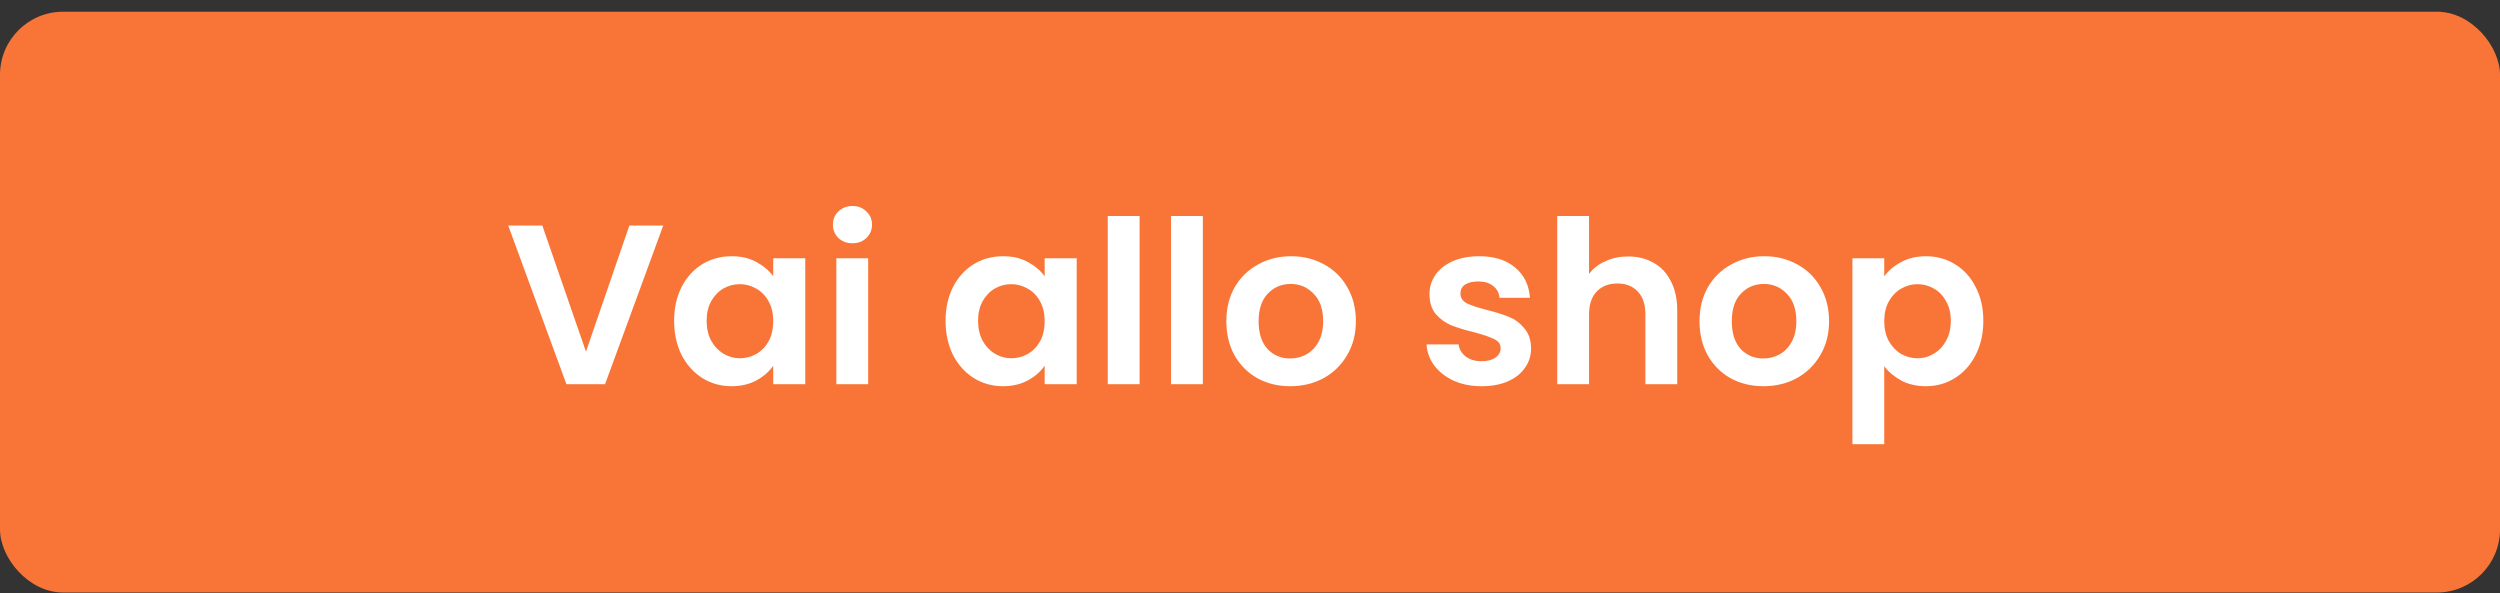 <svg width="198" height="47" viewBox="0 0 198 47" fill="none" xmlns="http://www.w3.org/2000/svg">
<rect x="0" y="0" width="198" height="47" fill="#333333" stroke="none"/>
<rect y="0.927" width="198" height="46" rx="5" fill="#F87537"/>
<path d="M52.528 17.863L47.92 30.427H44.86L40.252 17.863H42.952L46.408 27.852L49.846 17.863H52.528ZM53.391 25.404C53.391 24.396 53.589 23.503 53.985 22.723C54.393 21.942 54.939 21.343 55.623 20.922C56.319 20.503 57.093 20.293 57.945 20.293C58.689 20.293 59.337 20.442 59.889 20.742C60.453 21.043 60.903 21.421 61.239 21.877V20.454H63.777V30.427H61.239V28.968C60.915 29.436 60.465 29.826 59.889 30.139C59.325 30.439 58.671 30.588 57.927 30.588C57.087 30.588 56.319 30.372 55.623 29.941C54.939 29.509 54.393 28.902 53.985 28.122C53.589 27.331 53.391 26.424 53.391 25.404ZM61.239 25.441C61.239 24.828 61.119 24.306 60.879 23.875C60.639 23.43 60.315 23.095 59.907 22.866C59.499 22.627 59.061 22.506 58.593 22.506C58.125 22.506 57.693 22.62 57.297 22.849C56.901 23.076 56.577 23.413 56.325 23.857C56.085 24.288 55.965 24.805 55.965 25.404C55.965 26.005 56.085 26.532 56.325 26.988C56.577 27.433 56.901 27.774 57.297 28.015C57.705 28.255 58.137 28.375 58.593 28.375C59.061 28.375 59.499 28.261 59.907 28.032C60.315 27.793 60.639 27.456 60.879 27.024C61.119 26.581 61.239 26.052 61.239 25.441ZM67.516 19.267C67.072 19.267 66.7 19.128 66.4 18.852C66.112 18.564 65.968 18.21 65.968 17.791C65.968 17.37 66.112 17.023 66.4 16.747C66.7 16.459 67.072 16.314 67.516 16.314C67.96 16.314 68.326 16.459 68.614 16.747C68.914 17.023 69.064 17.37 69.064 17.791C69.064 18.21 68.914 18.564 68.614 18.852C68.326 19.128 67.96 19.267 67.516 19.267ZM68.758 20.454V30.427H66.238V20.454H68.758ZM74.889 25.404C74.889 24.396 75.087 23.503 75.483 22.723C75.891 21.942 76.437 21.343 77.121 20.922C77.817 20.503 78.591 20.293 79.443 20.293C80.187 20.293 80.835 20.442 81.387 20.742C81.951 21.043 82.401 21.421 82.737 21.877V20.454H85.275V30.427H82.737V28.968C82.413 29.436 81.963 29.826 81.387 30.139C80.823 30.439 80.169 30.588 79.425 30.588C78.585 30.588 77.817 30.372 77.121 29.941C76.437 29.509 75.891 28.902 75.483 28.122C75.087 27.331 74.889 26.424 74.889 25.404ZM82.737 25.441C82.737 24.828 82.617 24.306 82.377 23.875C82.137 23.43 81.813 23.095 81.405 22.866C80.997 22.627 80.559 22.506 80.091 22.506C79.623 22.506 79.191 22.62 78.795 22.849C78.399 23.076 78.075 23.413 77.823 23.857C77.583 24.288 77.463 24.805 77.463 25.404C77.463 26.005 77.583 26.532 77.823 26.988C78.075 27.433 78.399 27.774 78.795 28.015C79.203 28.255 79.635 28.375 80.091 28.375C80.559 28.375 80.997 28.261 81.405 28.032C81.813 27.793 82.137 27.456 82.377 27.024C82.617 26.581 82.737 26.052 82.737 25.441ZM90.256 17.107V30.427H87.736V17.107H90.256ZM95.266 17.107V30.427H92.746V17.107H95.266ZM102.184 30.588C101.224 30.588 100.36 30.378 99.592 29.959C98.824 29.526 98.218 28.921 97.774 28.14C97.342 27.36 97.126 26.46 97.126 25.441C97.126 24.421 97.348 23.52 97.792 22.741C98.248 21.96 98.866 21.36 99.646 20.941C100.426 20.509 101.296 20.293 102.256 20.293C103.216 20.293 104.086 20.509 104.866 20.941C105.646 21.36 106.258 21.96 106.702 22.741C107.158 23.52 107.386 24.421 107.386 25.441C107.386 26.46 107.152 27.36 106.684 28.14C106.228 28.921 105.604 29.526 104.812 29.959C104.032 30.378 103.156 30.588 102.184 30.588ZM102.184 28.392C102.64 28.392 103.066 28.285 103.462 28.069C103.87 27.84 104.194 27.505 104.434 27.061C104.674 26.616 104.794 26.076 104.794 25.441C104.794 24.492 104.542 23.767 104.038 23.262C103.546 22.747 102.94 22.488 102.22 22.488C101.5 22.488 100.894 22.747 100.402 23.262C99.922 23.767 99.682 24.492 99.682 25.441C99.682 26.389 99.916 27.12 100.384 27.637C100.864 28.14 101.464 28.392 102.184 28.392ZM117.339 30.588C116.523 30.588 115.791 30.445 115.143 30.157C114.495 29.857 113.979 29.454 113.595 28.951C113.223 28.447 113.019 27.889 112.983 27.276H115.521C115.569 27.66 115.755 27.979 116.079 28.23C116.415 28.483 116.829 28.608 117.321 28.608C117.801 28.608 118.173 28.512 118.437 28.32C118.713 28.128 118.851 27.883 118.851 27.582C118.851 27.259 118.683 27.018 118.347 26.863C118.023 26.695 117.501 26.515 116.781 26.323C116.037 26.142 115.425 25.956 114.945 25.765C114.477 25.573 114.069 25.279 113.721 24.883C113.385 24.486 113.217 23.953 113.217 23.28C113.217 22.729 113.373 22.224 113.685 21.768C114.009 21.312 114.465 20.953 115.053 20.689C115.653 20.424 116.355 20.293 117.159 20.293C118.347 20.293 119.295 20.593 120.003 21.192C120.711 21.78 121.101 22.578 121.173 23.587H118.761C118.725 23.191 118.557 22.878 118.257 22.651C117.969 22.41 117.579 22.291 117.087 22.291C116.631 22.291 116.277 22.375 116.025 22.543C115.785 22.71 115.665 22.945 115.665 23.244C115.665 23.581 115.833 23.838 116.169 24.018C116.505 24.186 117.027 24.36 117.735 24.541C118.455 24.721 119.049 24.907 119.517 25.099C119.985 25.291 120.387 25.59 120.723 25.998C121.071 26.395 121.251 26.922 121.263 27.582C121.263 28.159 121.101 28.674 120.777 29.131C120.465 29.587 120.009 29.947 119.409 30.21C118.821 30.462 118.131 30.588 117.339 30.588ZM128.948 20.311C129.704 20.311 130.376 20.479 130.964 20.814C131.552 21.139 132.008 21.625 132.332 22.273C132.668 22.909 132.836 23.677 132.836 24.576V30.427H130.316V24.919C130.316 24.127 130.118 23.52 129.722 23.101C129.326 22.669 128.786 22.453 128.102 22.453C127.406 22.453 126.854 22.669 126.446 23.101C126.05 23.52 125.852 24.127 125.852 24.919V30.427H123.332V17.107H125.852V21.697C126.176 21.265 126.608 20.928 127.148 20.689C127.688 20.436 128.288 20.311 128.948 20.311ZM139.66 30.588C138.7 30.588 137.836 30.378 137.068 29.959C136.3 29.526 135.694 28.921 135.25 28.14C134.818 27.36 134.602 26.46 134.602 25.441C134.602 24.421 134.824 23.52 135.268 22.741C135.724 21.96 136.342 21.36 137.122 20.941C137.902 20.509 138.772 20.293 139.732 20.293C140.692 20.293 141.562 20.509 142.342 20.941C143.122 21.36 143.734 21.96 144.178 22.741C144.634 23.52 144.862 24.421 144.862 25.441C144.862 26.46 144.628 27.36 144.16 28.14C143.704 28.921 143.08 29.526 142.288 29.959C141.508 30.378 140.632 30.588 139.66 30.588ZM139.66 28.392C140.116 28.392 140.542 28.285 140.938 28.069C141.346 27.84 141.67 27.505 141.91 27.061C142.15 26.616 142.27 26.076 142.27 25.441C142.27 24.492 142.018 23.767 141.514 23.262C141.022 22.747 140.416 22.488 139.696 22.488C138.976 22.488 138.37 22.747 137.878 23.262C137.398 23.767 137.158 24.492 137.158 25.441C137.158 26.389 137.392 27.12 137.86 27.637C138.34 28.14 138.94 28.392 139.66 28.392ZM149.231 21.895C149.555 21.439 149.999 21.061 150.563 20.761C151.139 20.448 151.793 20.293 152.525 20.293C153.377 20.293 154.145 20.503 154.829 20.922C155.525 21.343 156.071 21.942 156.467 22.723C156.875 23.491 157.079 24.384 157.079 25.404C157.079 26.424 156.875 27.331 156.467 28.122C156.071 28.902 155.525 29.509 154.829 29.941C154.145 30.372 153.377 30.588 152.525 30.588C151.793 30.588 151.145 30.439 150.581 30.139C150.029 29.838 149.579 29.46 149.231 29.005V35.178H146.711V20.454H149.231V21.895ZM154.505 25.404C154.505 24.805 154.379 24.288 154.127 23.857C153.887 23.413 153.563 23.076 153.155 22.849C152.759 22.62 152.327 22.506 151.859 22.506C151.403 22.506 150.971 22.627 150.563 22.866C150.167 23.095 149.843 23.43 149.591 23.875C149.351 24.319 149.231 24.84 149.231 25.441C149.231 26.041 149.351 26.562 149.591 27.006C149.843 27.451 150.167 27.793 150.563 28.032C150.971 28.261 151.403 28.375 151.859 28.375C152.327 28.375 152.759 28.255 153.155 28.015C153.563 27.774 153.887 27.433 154.127 26.988C154.379 26.544 154.505 26.017 154.505 25.404Z" fill="white"/>
</svg>
